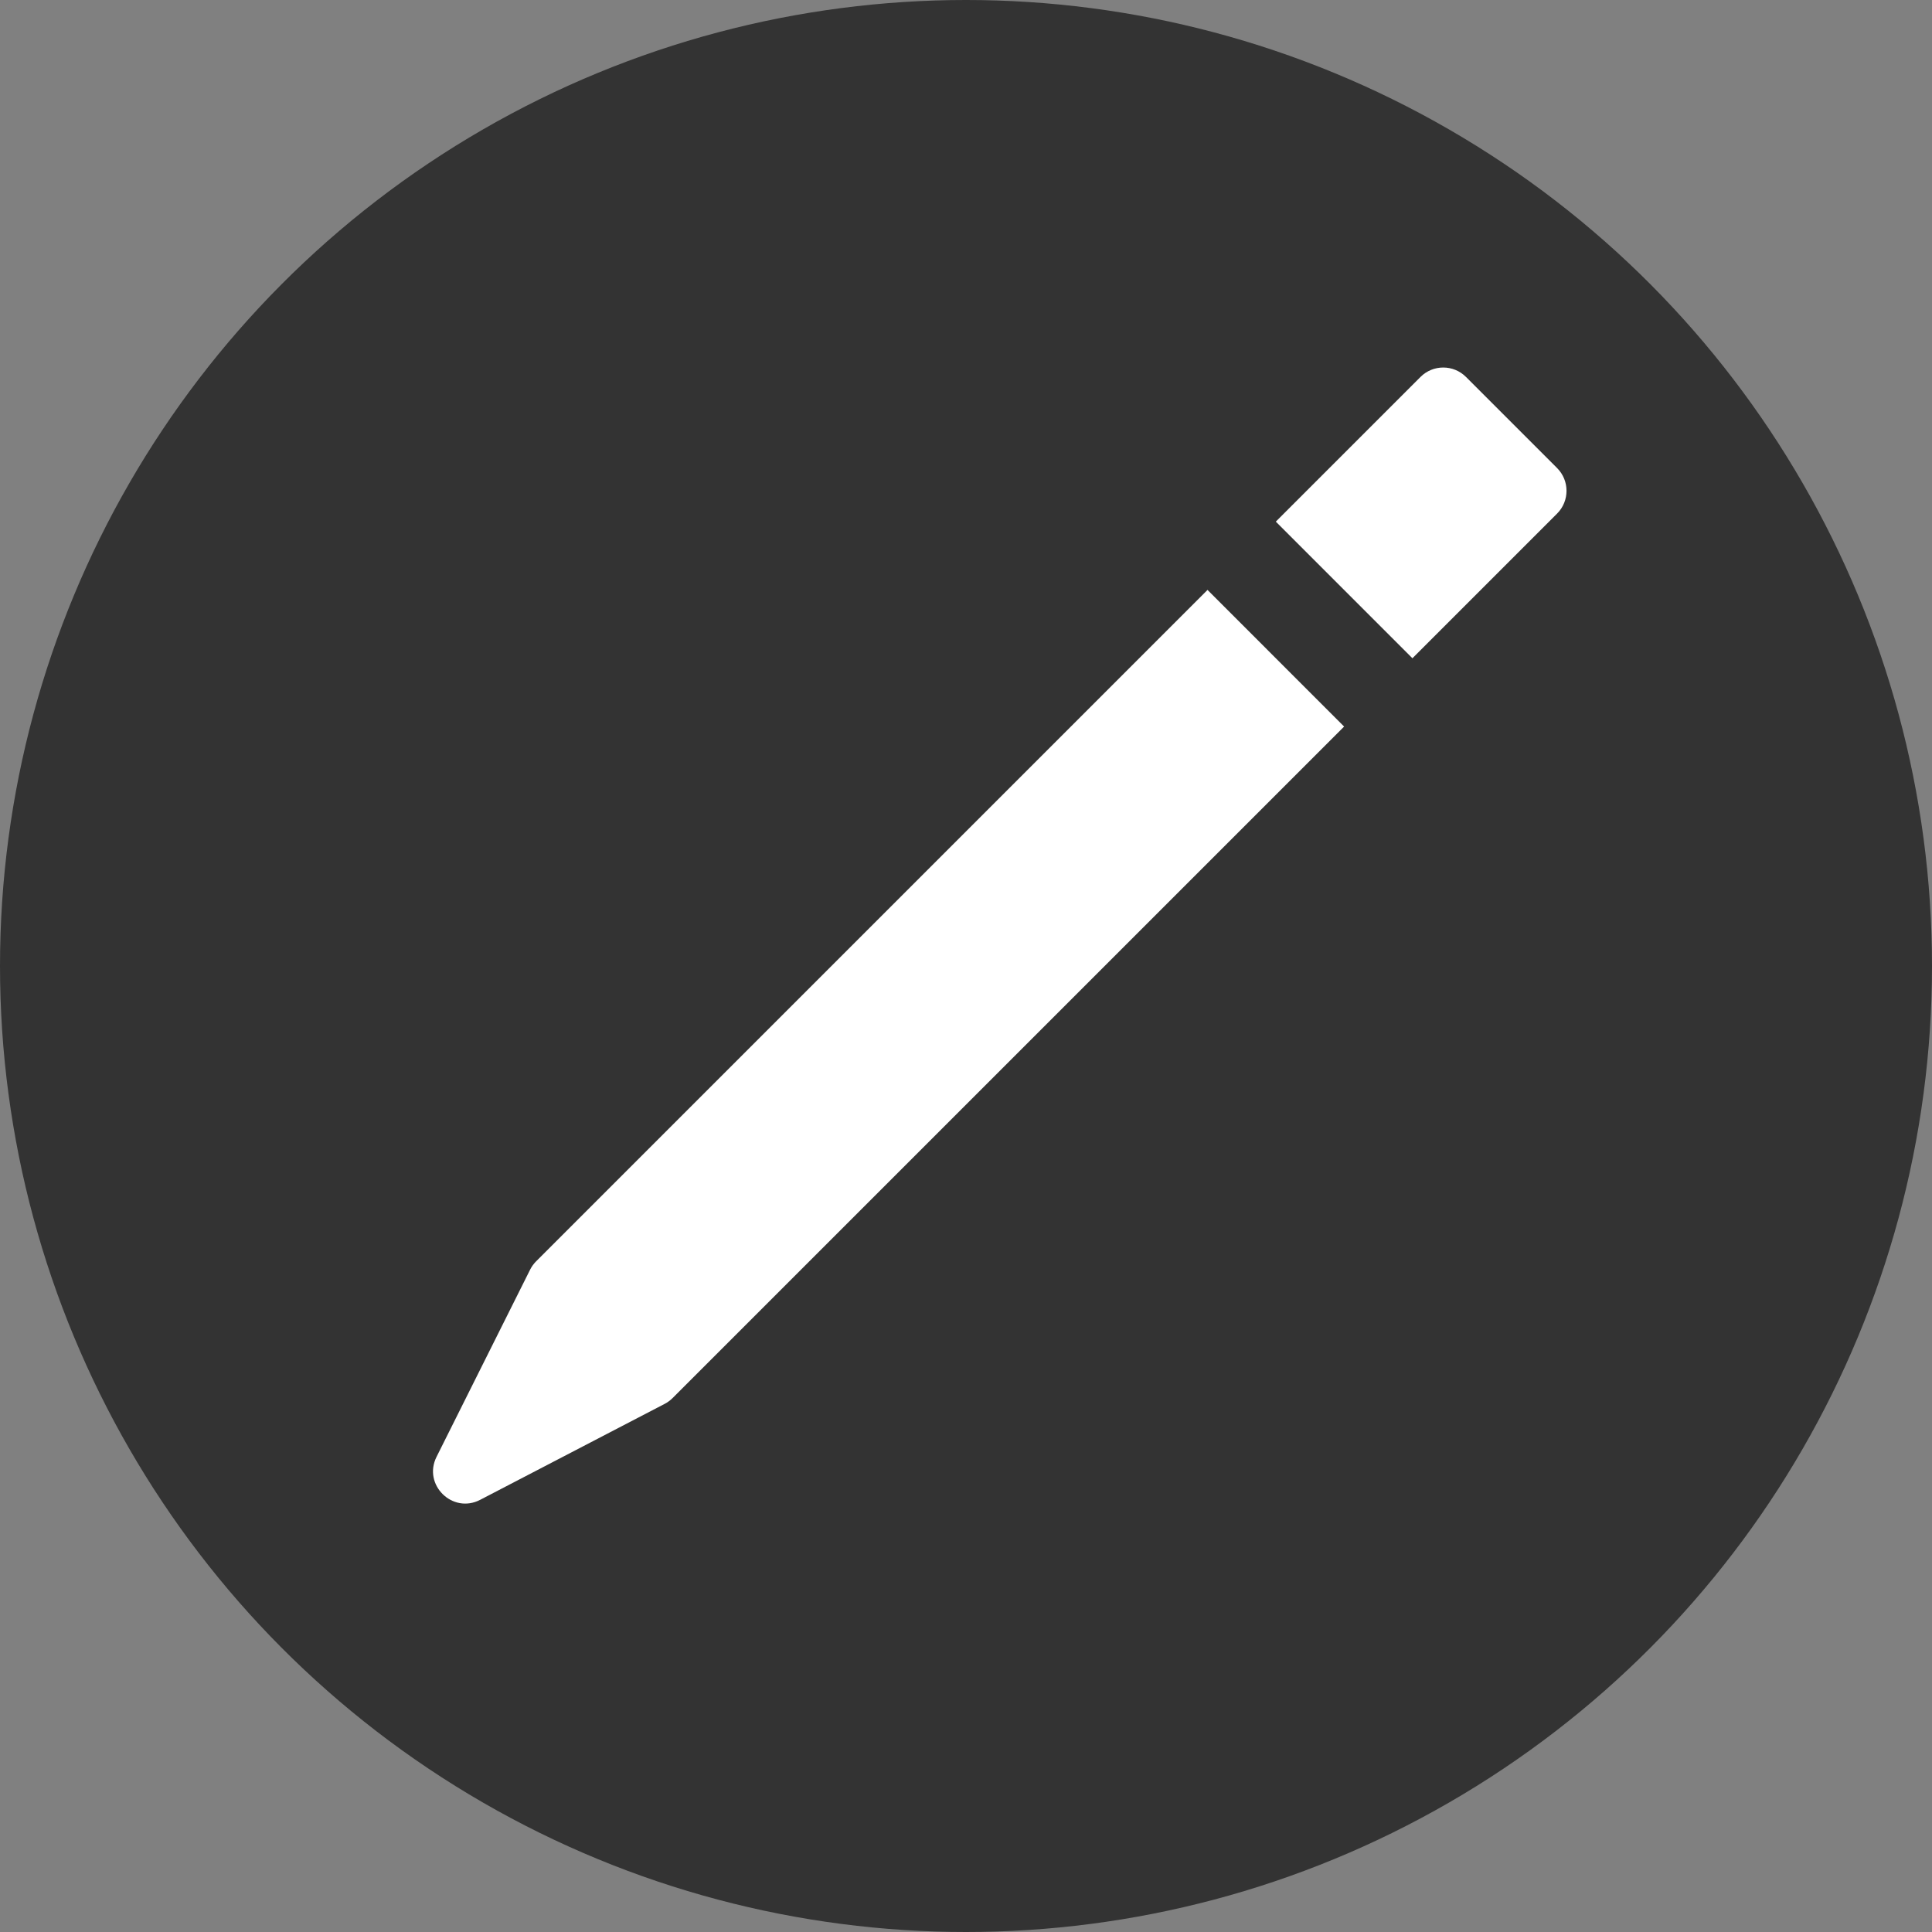 <svg width="60" height="60" viewBox="0 0 60 60" fill="none" xmlns="http://www.w3.org/2000/svg">
<rect x="0" y="0" width="60" height="60" fill="#808080" stroke="none"/>
<circle cx="30" cy="30" r="30" fill="#333333"/>
<path d="M16.464 39.429C16.512 39.333 16.576 39.245 16.652 39.169L44.114 11.707C44.505 11.316 45.138 11.316 45.528 11.707L48.357 14.536C48.747 14.926 48.747 15.559 48.357 15.95L20.888 43.418C20.816 43.49 20.733 43.551 20.643 43.598L14.913 46.578C14.053 47.025 13.124 46.11 13.557 45.244L16.464 39.429Z" fill="white"/>
<line x1="38.24" y1="16.939" x2="43.189" y2="21.889" stroke="#333333" stroke-width="3"/>
</svg>
